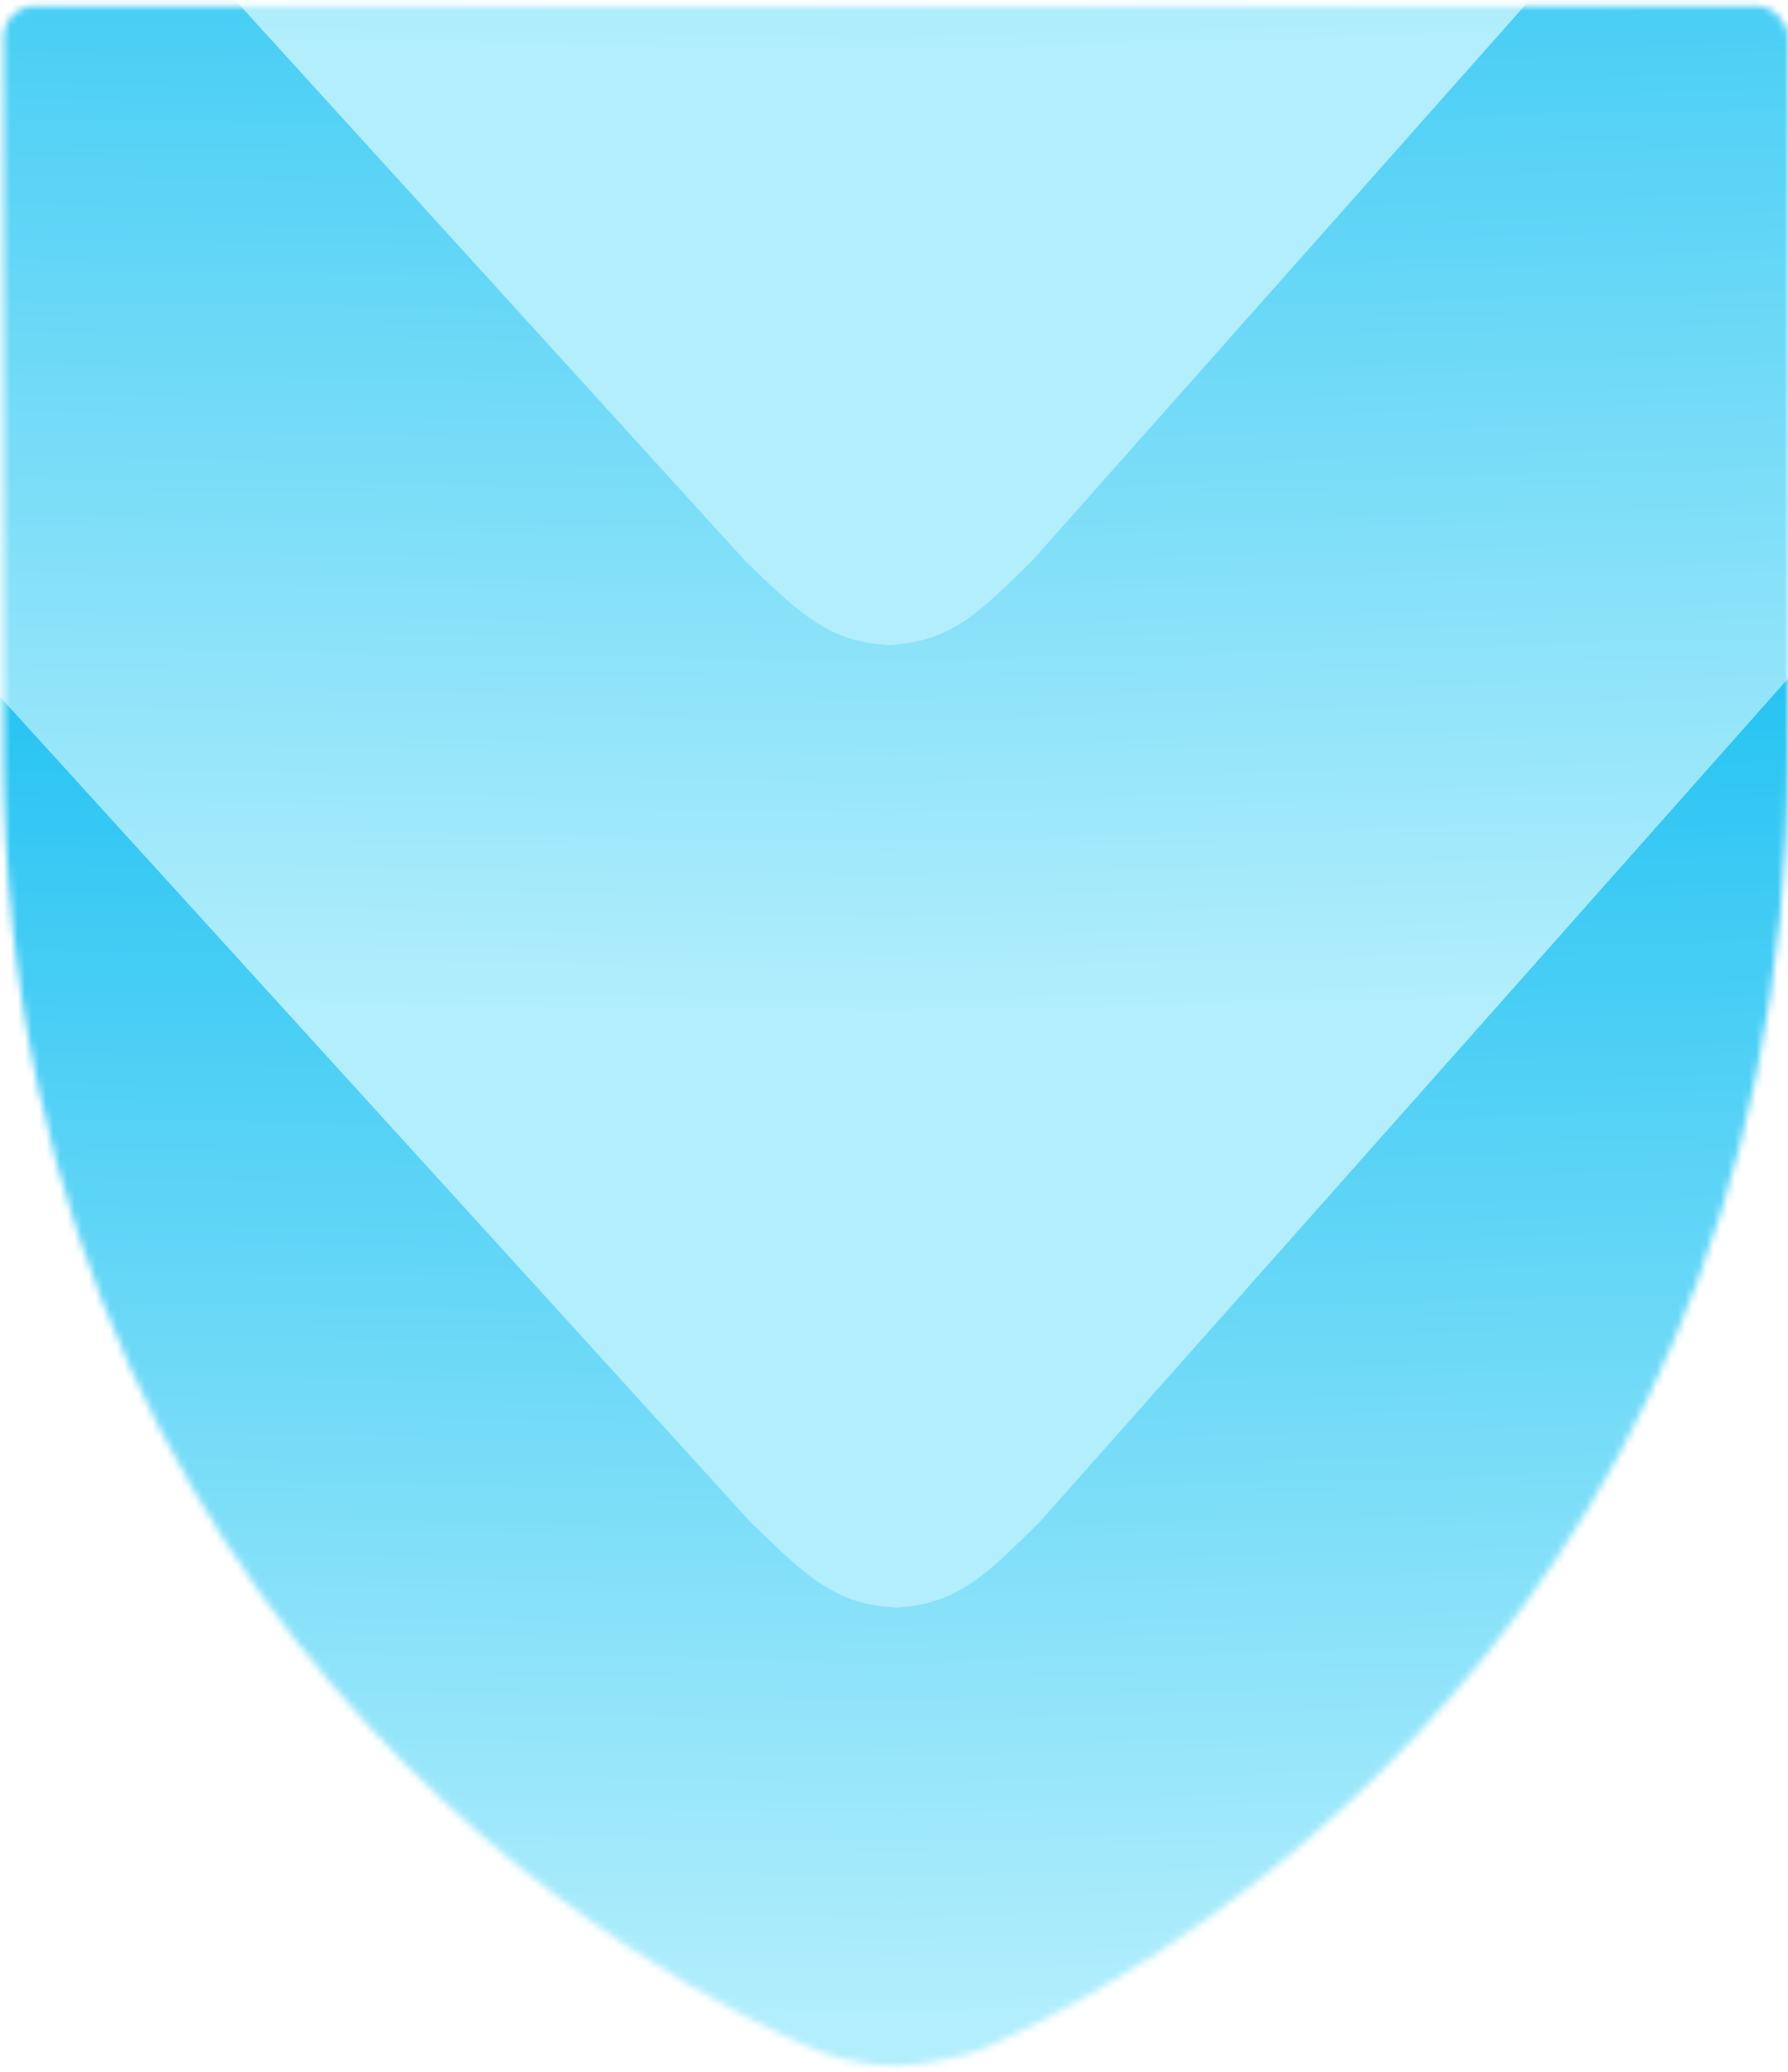 <svg fill="none" height="292" viewBox="0 0 252 292" width="252" xmlns="http://www.w3.org/2000/svg" xmlns:xlink="http://www.w3.org/1999/xlink"><linearGradient id="a"><stop offset="0" stop-color="#00b8f0"/><stop offset="0" stop-color="#00b8f0"/><stop offset=".74" stop-color="#b2eefc"/></linearGradient><linearGradient id="b" gradientUnits="userSpaceOnUse" x1="236.134" x2="244.752" xlink:href="#a" y1="44.106" y2="364.383"/><linearGradient id="c" gradientUnits="userSpaceOnUse" x1="14.081" x2="8.926" xlink:href="#a" y1="45.306" y2="365.639"/><linearGradient id="d" gradientUnits="userSpaceOnUse" x1="235.189" x2="243.807" xlink:href="#a" y1="-96.893" y2="223.383"/><linearGradient id="e" gradientUnits="userSpaceOnUse" x1="13.135" x2="7.98" xlink:href="#a" y1="-95.692" y2="224.641"/><linearGradient id="f" gradientUnits="userSpaceOnUse" x1="234.279" x2="242.897" xlink:href="#a" y1="-232.538" y2="87.739"/><linearGradient id="g" gradientUnits="userSpaceOnUse" x1="12.226" x2="7.071" xlink:href="#a" y1="-231.337" y2="88.996"/><mask id="h" height="292" maskUnits="userSpaceOnUse" width="252" x="0" y="0"><path d="m126.299 291.081c-6.324 0-10.539-1.914-11.042-2.098-1.239-.449-114.757-45.332-114.757-183.085v-100.663c0-2.427 2.012-4.397 4.491-4.397h242.518c2.479 0 4.491 2.392 4.491 4.397v100.663c0 130.82-101.827 177.876-113.137 182.672-.713.302-1.349.605-2.09.83-2.235.681-7.176 1.681-10.474 1.681z" fill="#fff"/></mask><g mask="url(#h)"><path d="m294.025 49.611 53.503 40.168c12.633 10.755 16.253 27.302 1.295 38.8l-201.347 226.932c-7.538 7.377-11.605 11.802-20.802 12.049l-1.202-179.302 125.727-134.72c8.827-11.333 30.194-14.682 42.826-3.926z" fill="url(#b)"/><path d="m-43.732 51.437-52.96 40.744c-12.487 10.892-15.885 27.475-.775 38.811l204.376 224.739c7.637 7.294 11.762 11.675 20.962 11.823l-1.203-179.302-127.525-133.351c-8.978-11.237-30.388-14.354-42.875-3.463z" fill="url(#c)"/><path d="m293.08-91.388 53.503 40.168c12.633 10.755 16.253 27.301 1.295 38.799l-201.347 226.933c-7.538 7.376-11.605 11.801-20.802 12.049l-1.202-179.302 125.727-134.72c8.827-11.333 30.194-14.681 42.826-3.926z" fill="url(#d)"/><path d="m-44.678-89.561-52.96 40.743c-12.487 10.891-15.885 27.475-.775 38.81l204.376 224.739c7.637 7.295 11.762 11.676 20.962 11.824l-1.202-179.302-127.526-133.351c-8.978-11.237-30.388-14.354-42.876-3.463z" fill="url(#e)"/><path d="m292.17-227.032 53.503 40.168c12.633 10.755 16.253 27.301 1.296 38.799l-201.348 226.932c-7.538 7.377-11.605 11.802-20.802 12.049l-1.202-179.302 125.728-134.72c8.826-11.333 30.193-14.682 42.825-3.926z" fill="url(#f)"/><path d="m-45.587-225.206-52.96 40.743c-12.487 10.892-15.886 27.475-.775 38.811l204.376 224.739c7.636 7.295 11.762 11.675 20.962 11.823l-1.203-179.302-127.525-133.351c-8.978-11.237-30.388-14.354-42.876-3.463z" fill="url(#g)"/></g></svg>